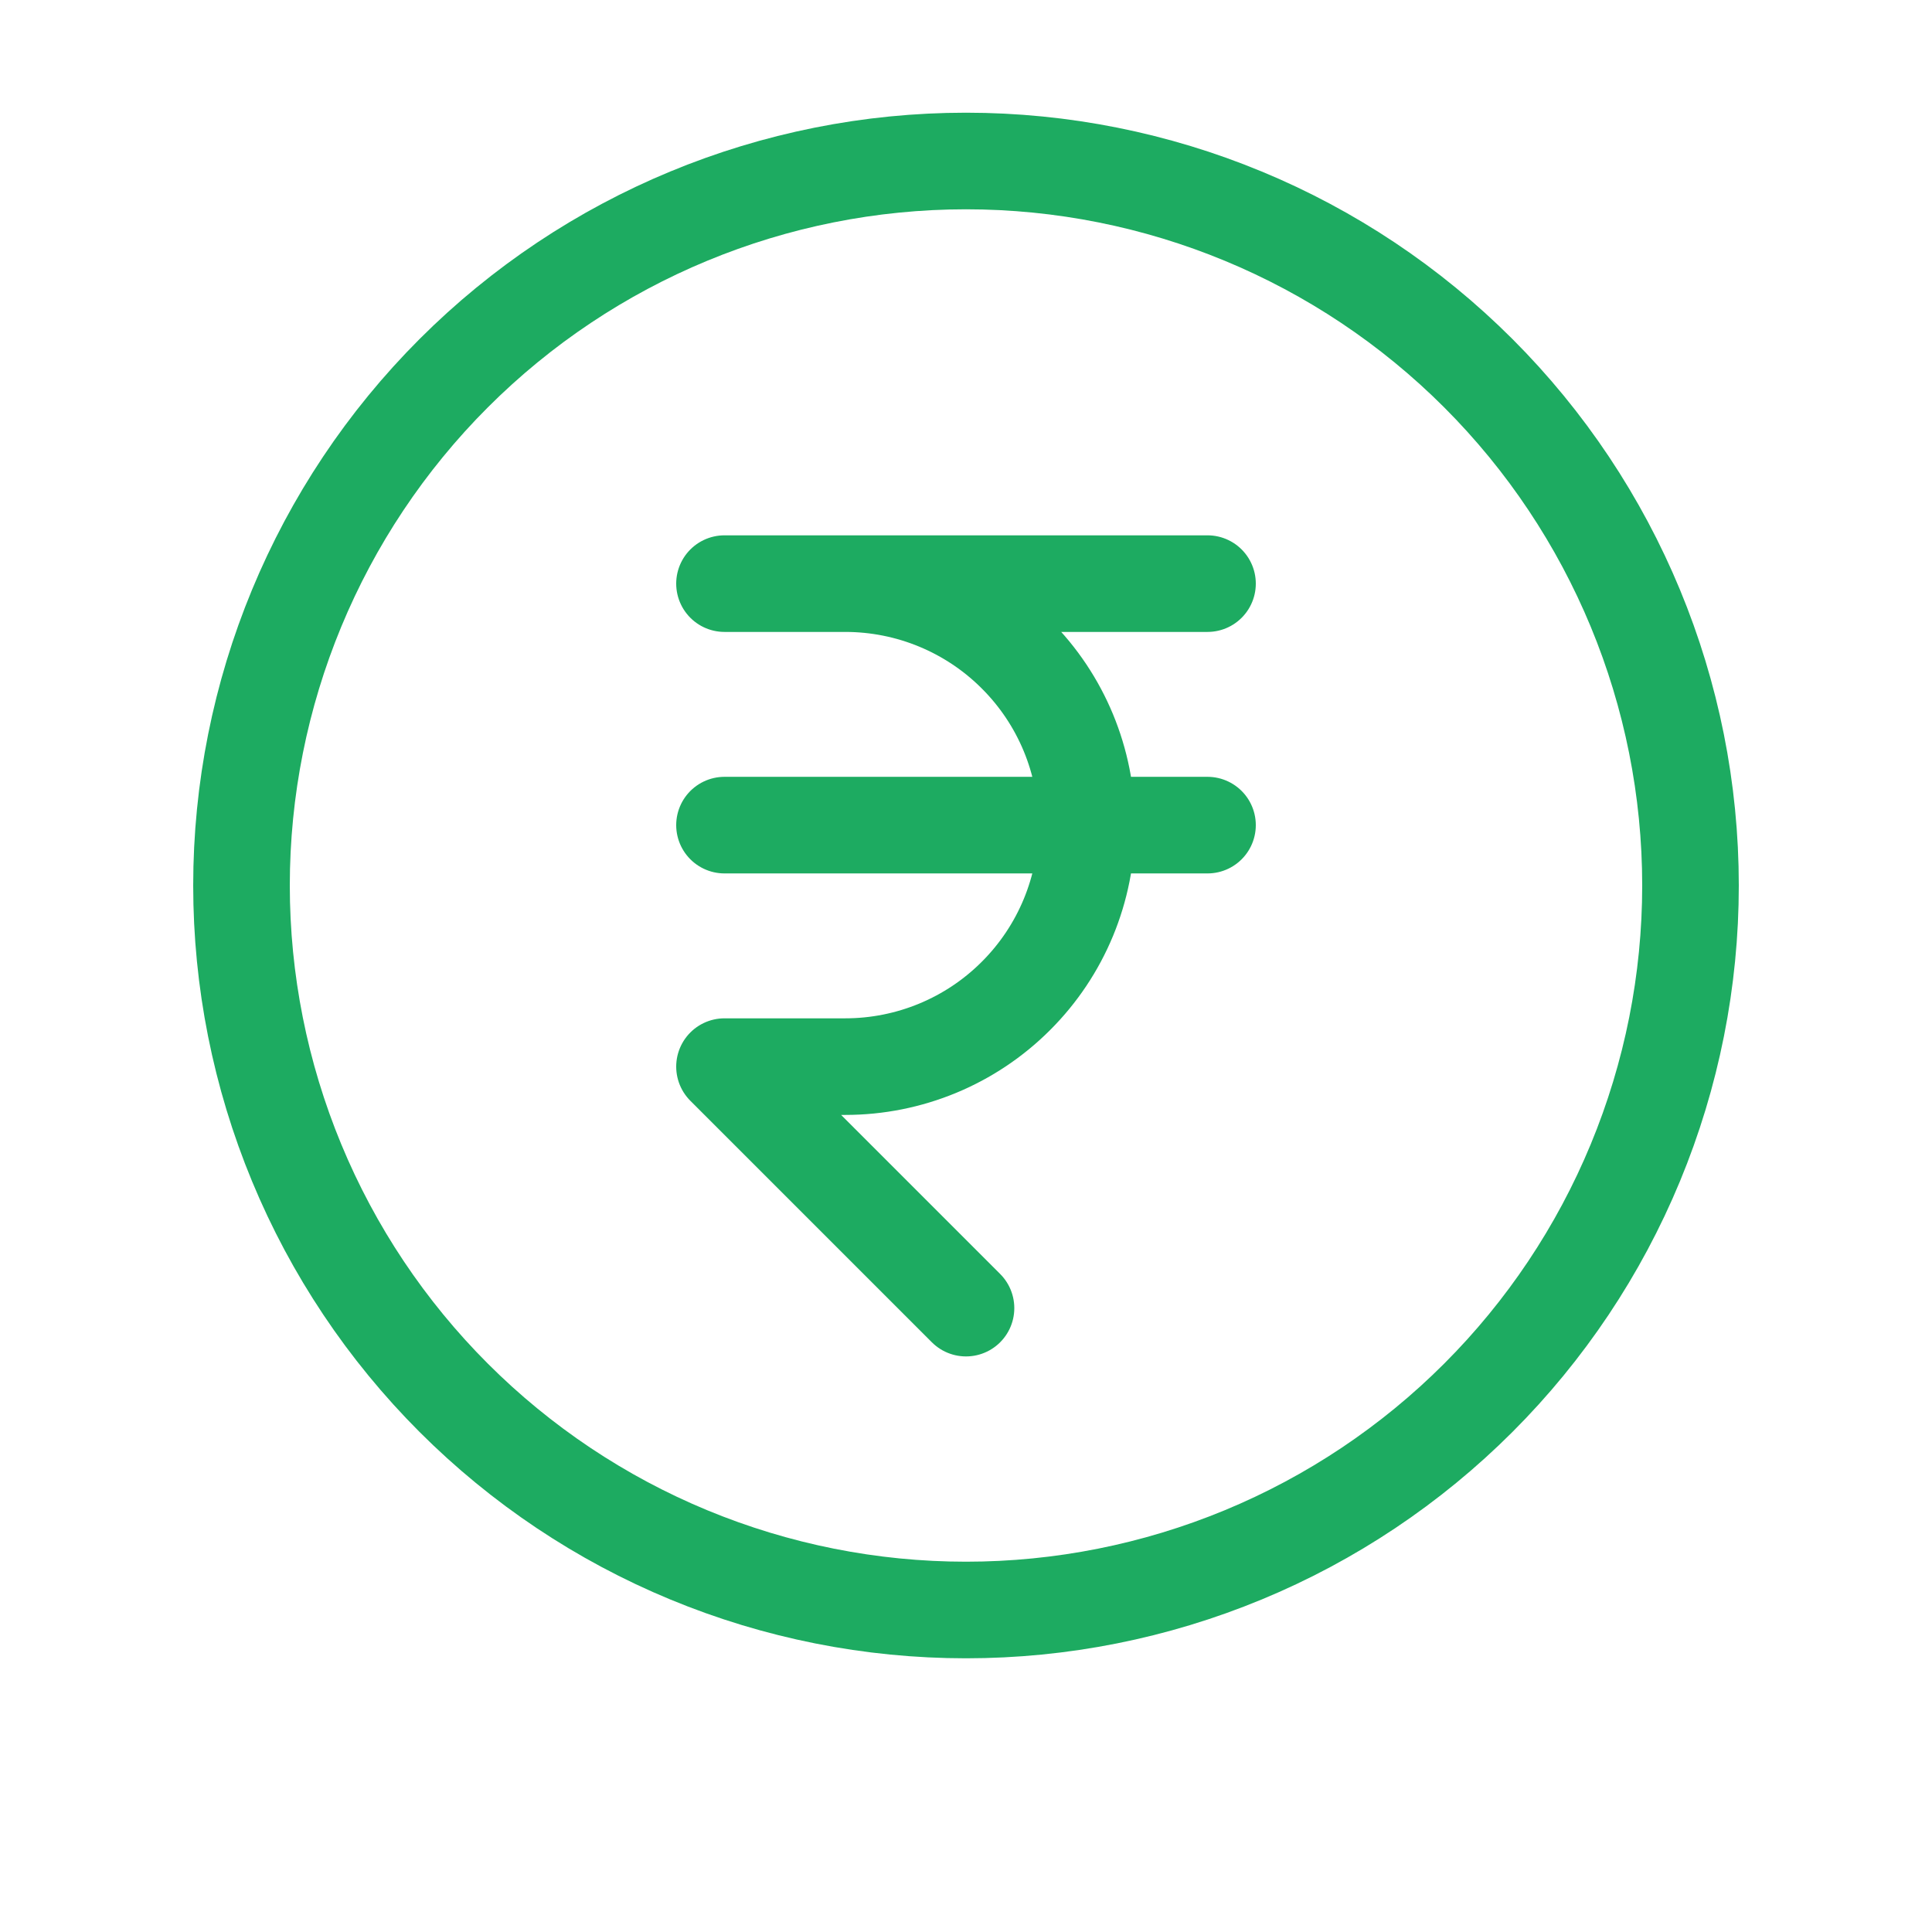 <svg width="24" height="24" viewBox="0 0 24 24" fill="none" xmlns="http://www.w3.org/2000/svg">
<path d="M15 7.25H9M15 10.25H9M12 16.25L9 13.25H10.5C11.296 13.25 12.059 12.934 12.621 12.371C13.184 11.809 13.5 11.046 13.5 10.25C13.5 9.454 13.184 8.691 12.621 8.129C12.059 7.566 11.296 7.25 10.5 7.25M21 11C21 12.182 20.767 13.352 20.315 14.444C19.863 15.536 19.2 16.528 18.364 17.364C17.528 18.2 16.536 18.863 15.444 19.315C14.352 19.767 13.182 20 12 20C10.818 20 9.648 19.767 8.556 19.315C7.464 18.863 6.472 18.2 5.636 17.364C4.8 16.528 4.137 15.536 3.685 14.444C3.233 13.352 3 12.182 3 11C3 8.613 3.948 6.324 5.636 4.636C7.324 2.948 9.613 2 12 2C14.387 2 16.676 2.948 18.364 4.636C20.052 6.324 21 8.613 21 11Z" stroke="#1DAB61" stroke-width="1.2" stroke-linecap="round" stroke-linejoin="round"/>
</svg>
